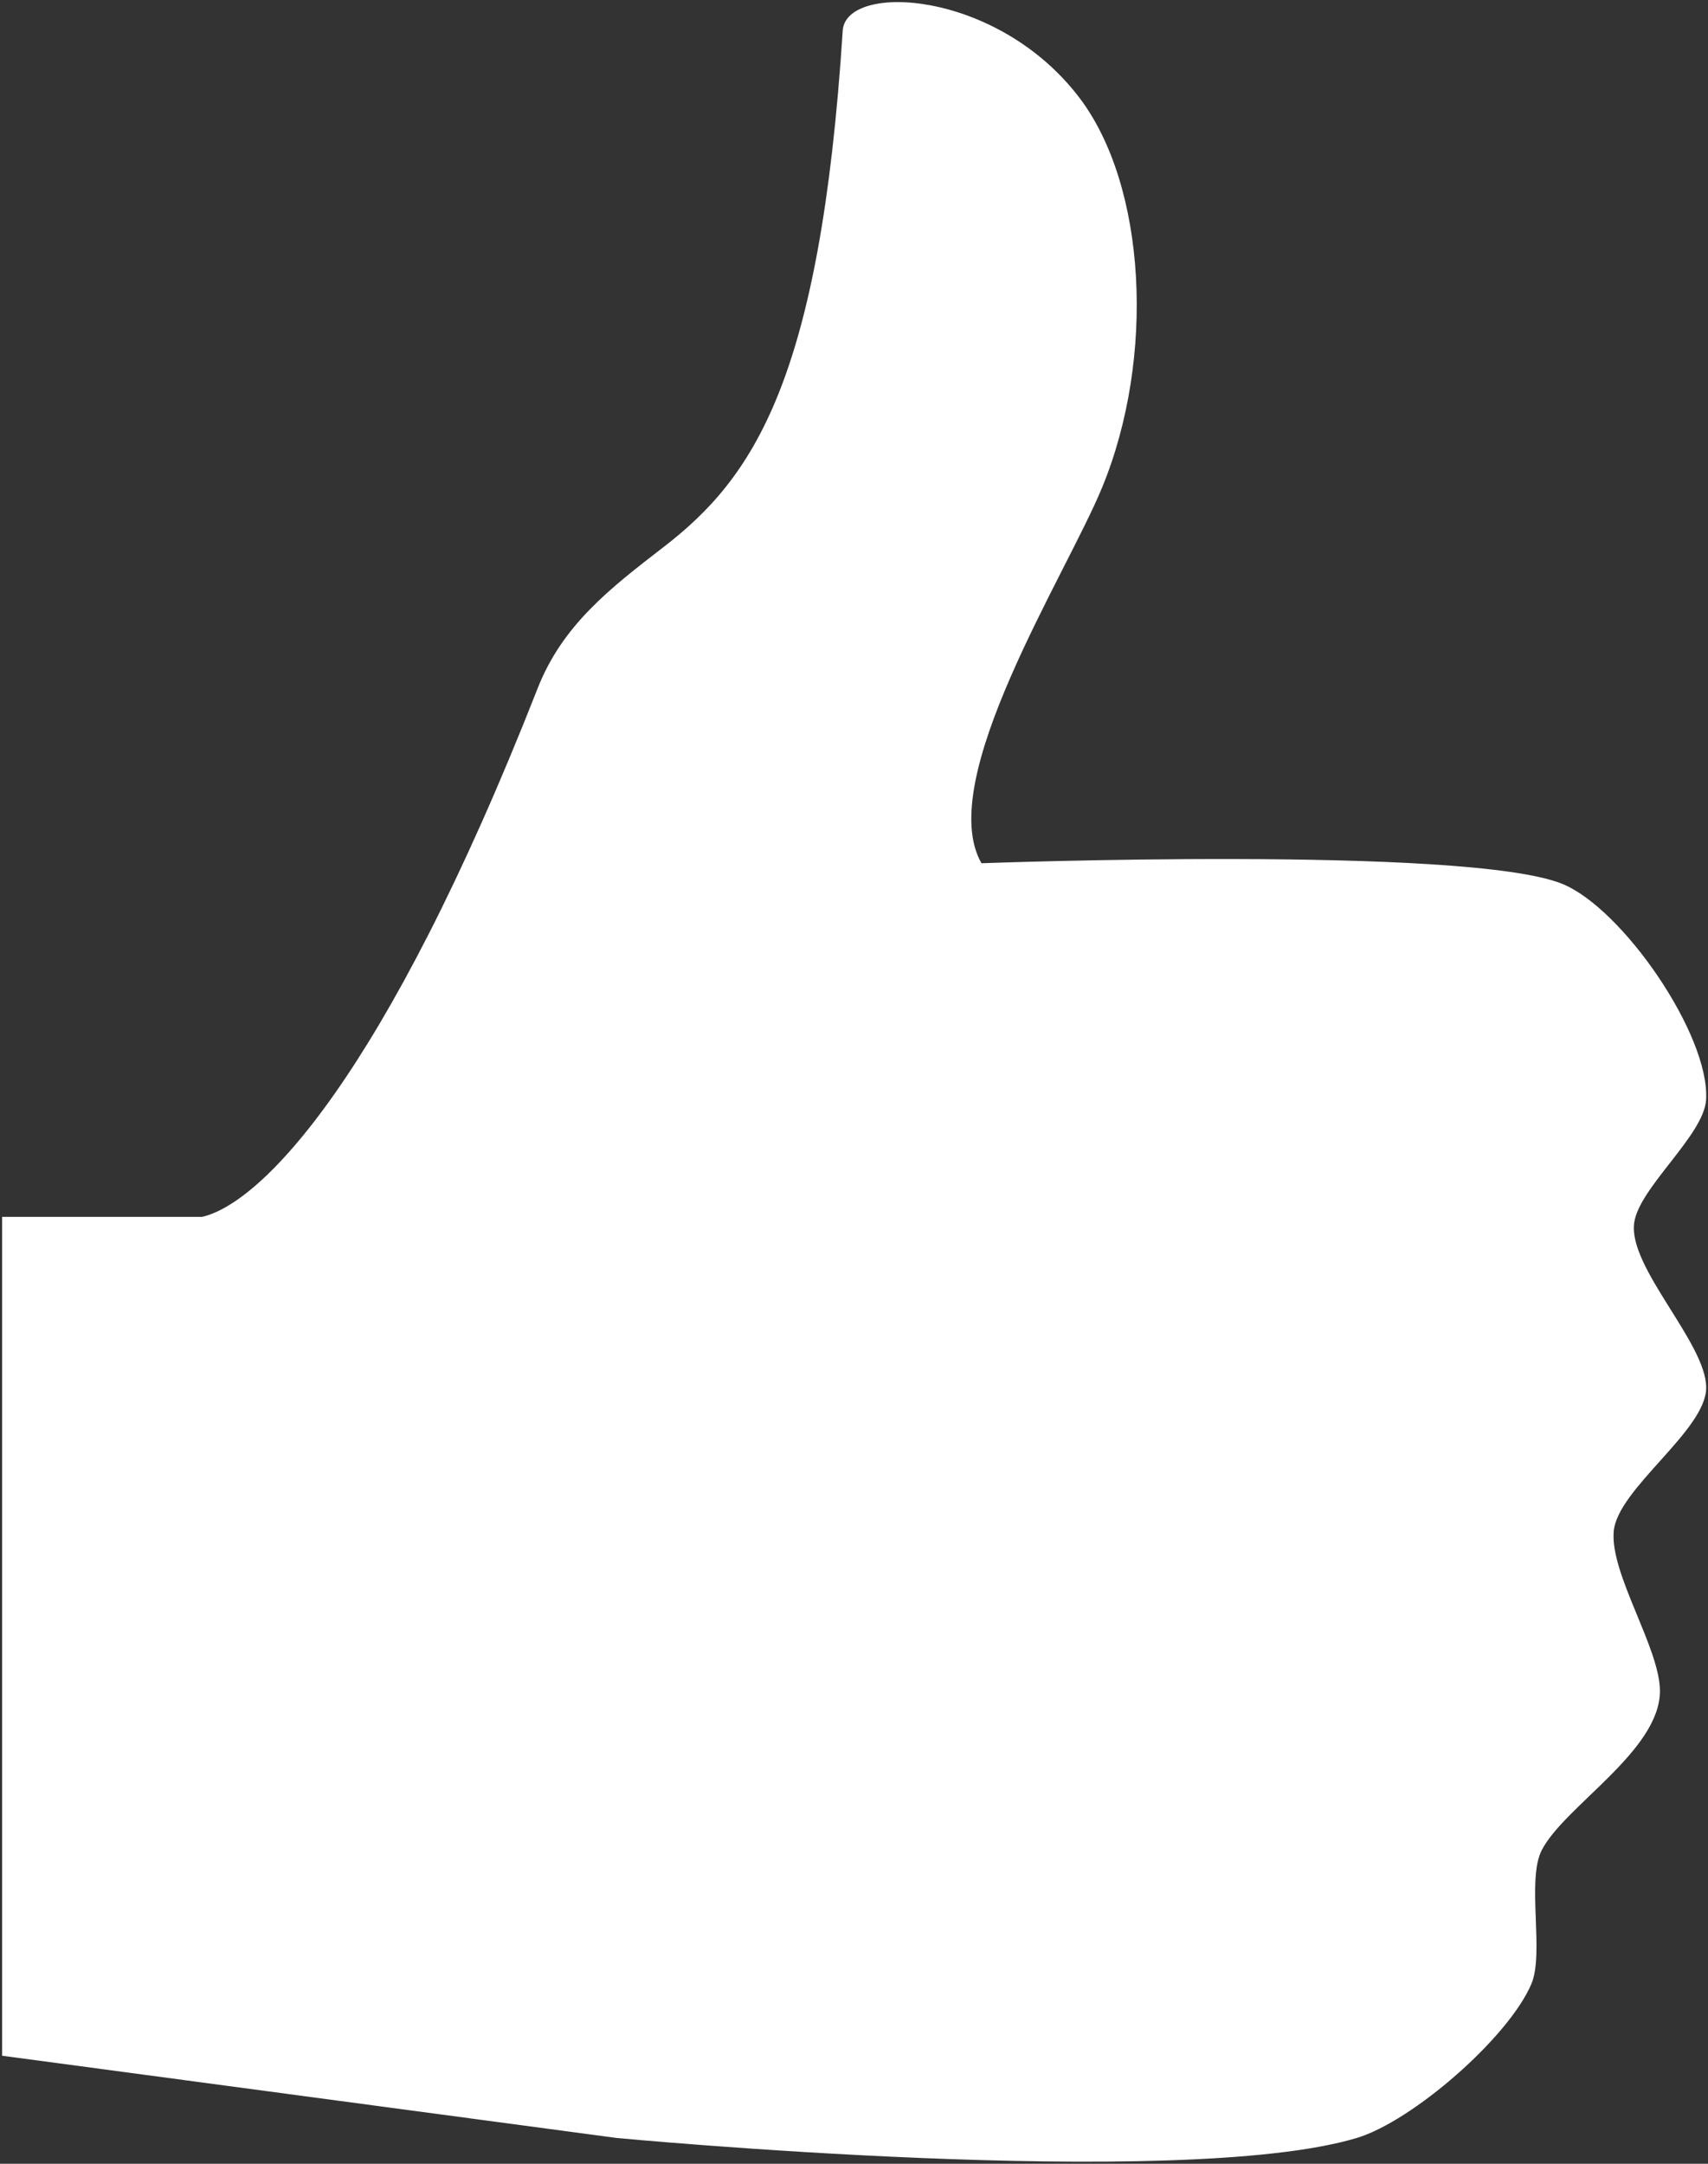 <svg version="1.1" id="Layer_1" xmlns="http://www.w3.org/2000/svg" xmlns:xlink="http://www.w3.org/1999/xlink" x="0px" y="0px"
	 width="405px" height="513px" viewBox="63.5 -0.5 405 513" enable-background="new 63.5 -0.5 405 513" xml:space="preserve">
<rect x="63.5" y="-0.5" width="405" height="513" fill="#333333" stroke="none"/>
<path fill="#ffffff" d="M446.141,362.594c0.852-10.12,21.951-23.983,21.934-34.12c-0.049-10.644-18.481-28.455-17.086-39.008
	c1.104-8.369,16.556-20.793,17.06-29.244c0.897-15.354-19.853-45.4-34.119-51.175c-22.644-9.168-137.705-4.883-137.705-4.883
	c-11.246-19.652,20.035-68.201,28.639-89.162c12.632-30.719,10.505-71.466-5.471-92.398C299.879-2.98,264.063-4.68,263.325,6.762
	c-5.337,83.01-21.229,106.053-42.506,122.454c-12.785,9.863-23.953,18.497-29.854,33.528
	c-36.261,92.354-65.521,122.037-79.528,125.254H64v198.886l145.721,19.501c0,0,133.455,12.632,175.482,0
	c13.223-3.966,36.038-23.818,41.432-36.557c3.074-7.314-1.197-24.622,2.442-31.677c5.371-10.458,28.052-23.559,28.027-37.771
	C457.081,390.246,445.276,372.702,446.141,362.594z"/>
</svg>

